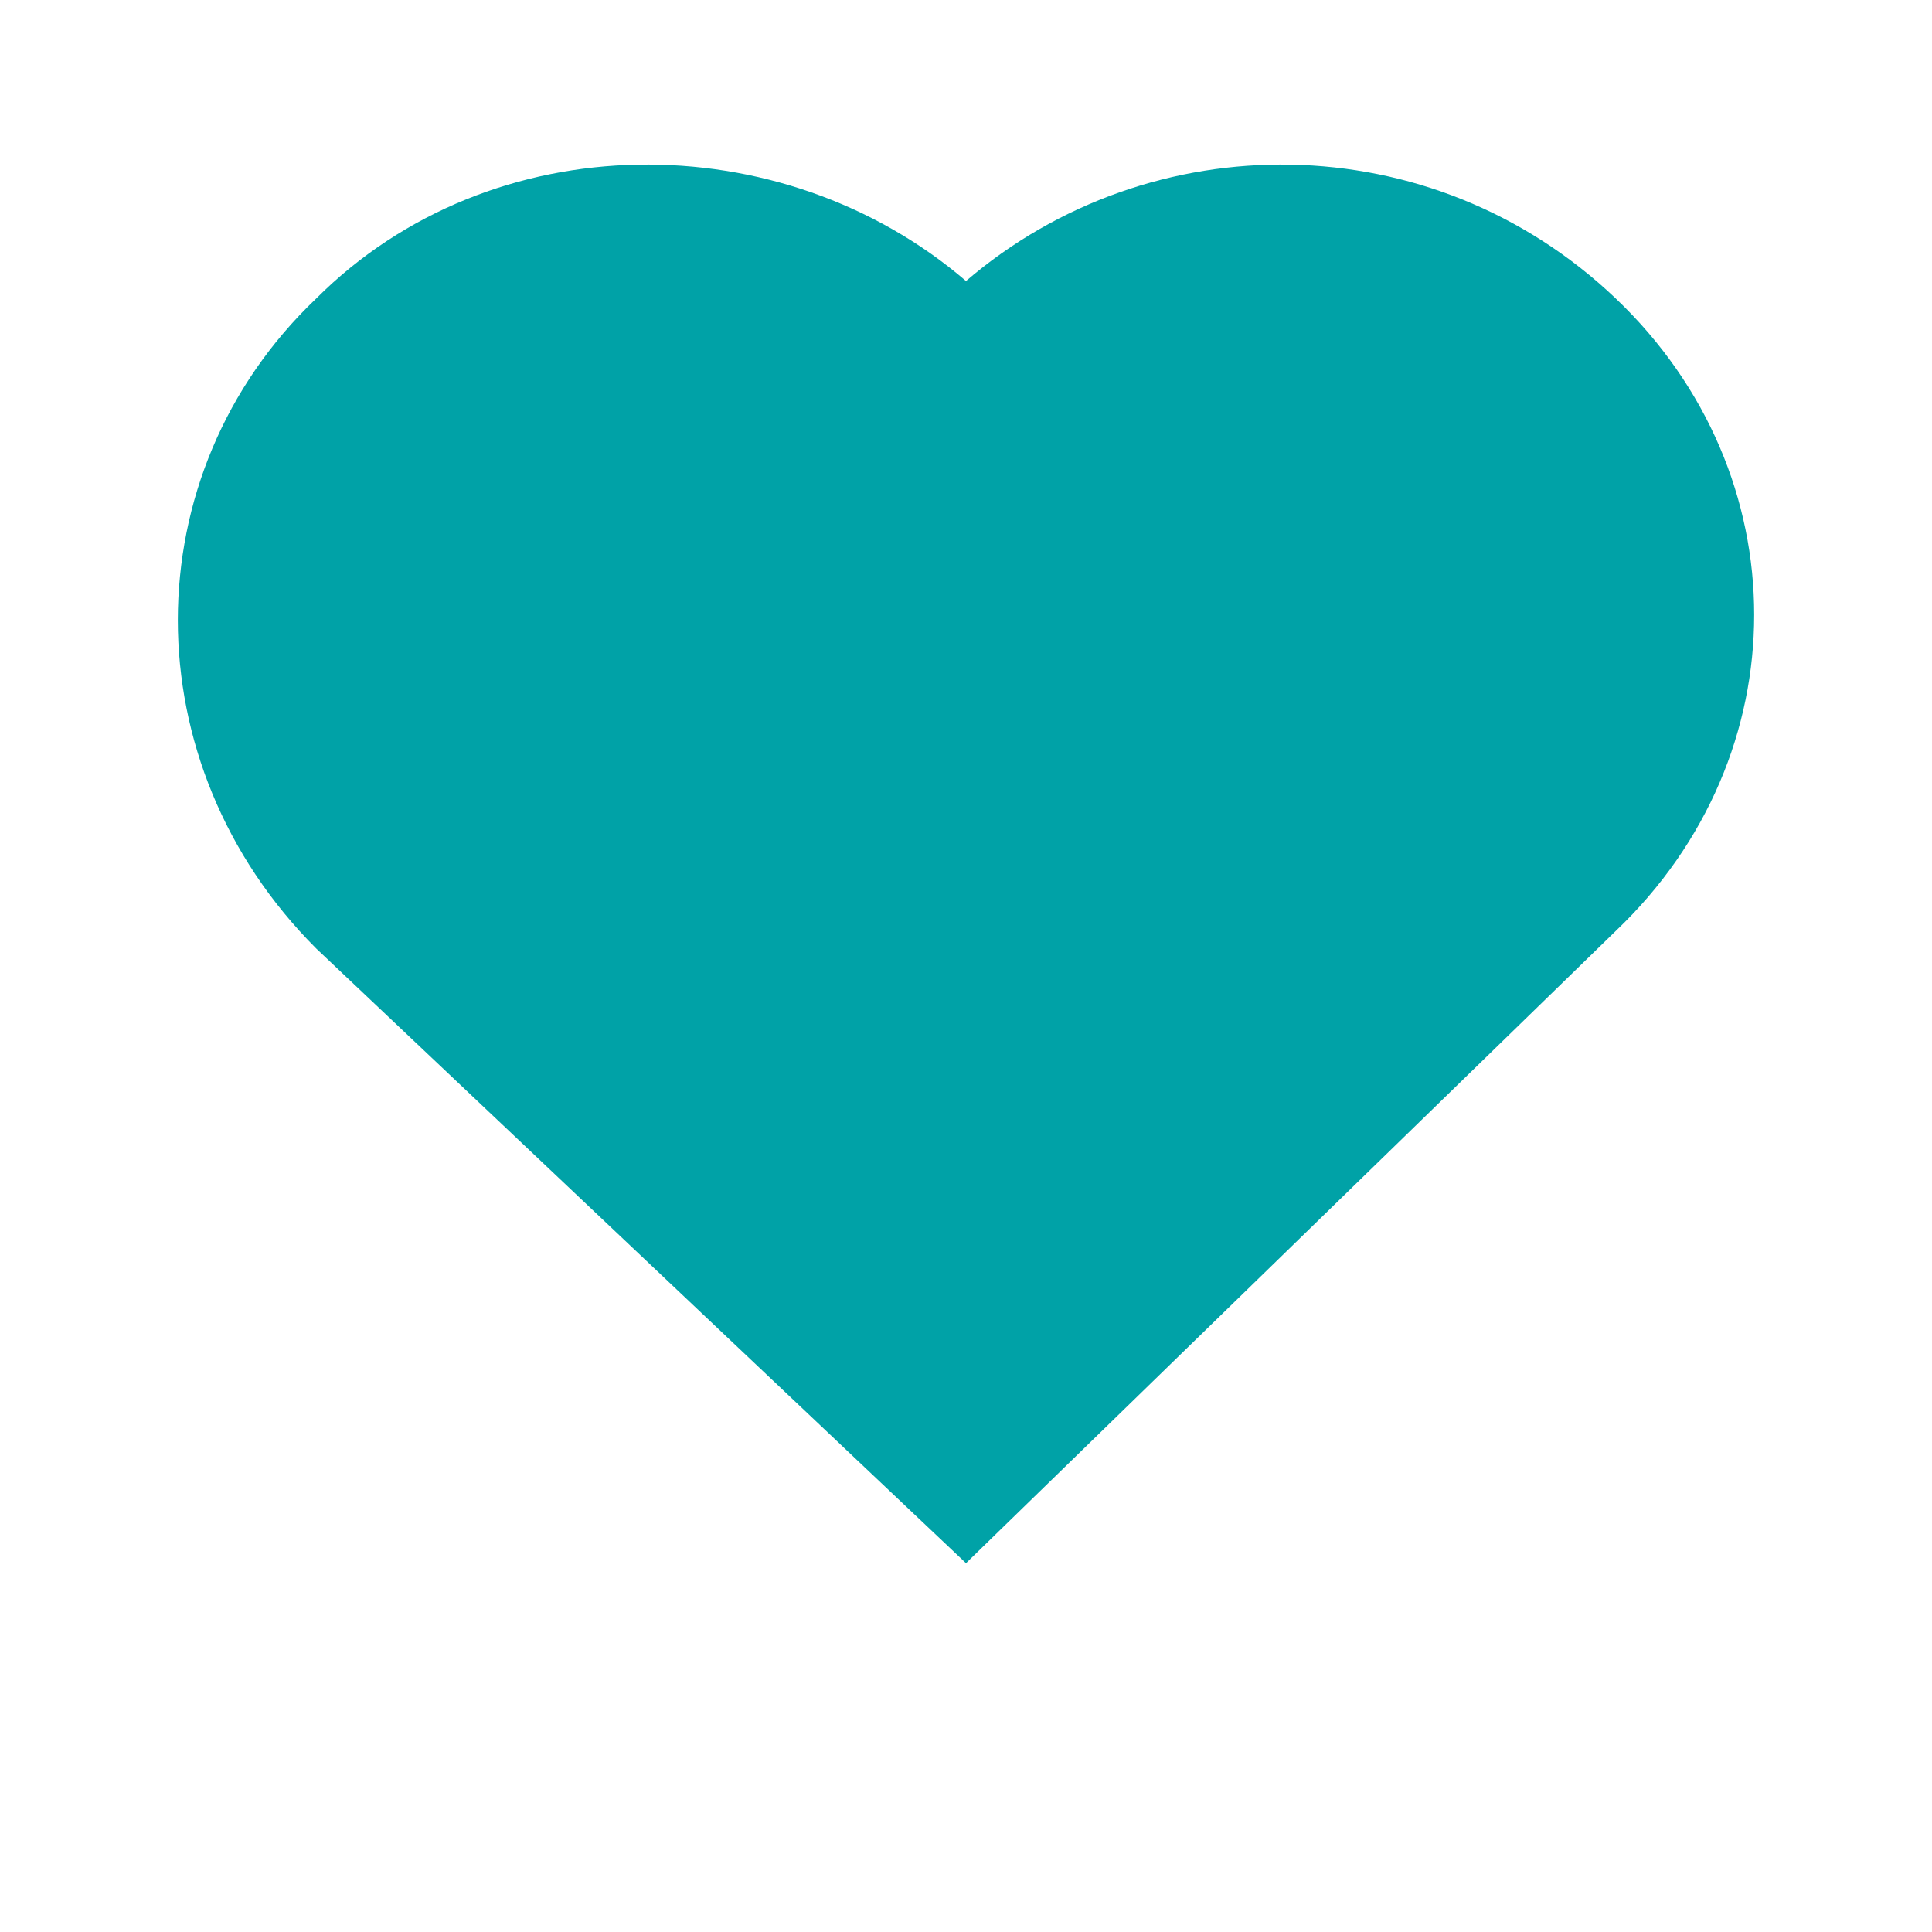 <?xml version="1.0" encoding="utf-8"?>
<!-- Generator: Adobe Illustrator 19.1.0, SVG Export Plug-In . SVG Version: 6.00 Build 0)  -->
<svg version="1.1" id="Layer_1" xmlns="http://www.w3.org/2000/svg" xmlns:xlink="http://www.w3.org/1999/xlink" x="0px" y="0px"
	 viewBox="-294 386 22 22" style="enable-background:new -294 386 22 22;" xml:space="preserve">
<style type="text/css">
	.st0{fill:#00A2A7;}
</style>
<g>
	<path class="st0" d="M-275.6,389.4c-2.1-2-5.3-2-7.4-0.2c-2.1-1.8-5.4-1.8-7.4,0.2c-2.1,2-2.1,5.3,0,7.4l7.4,7l7.4-7.2
		C-273.5,394.6-273.5,391.4-275.6,389.4z"/>
</g>
</svg>
